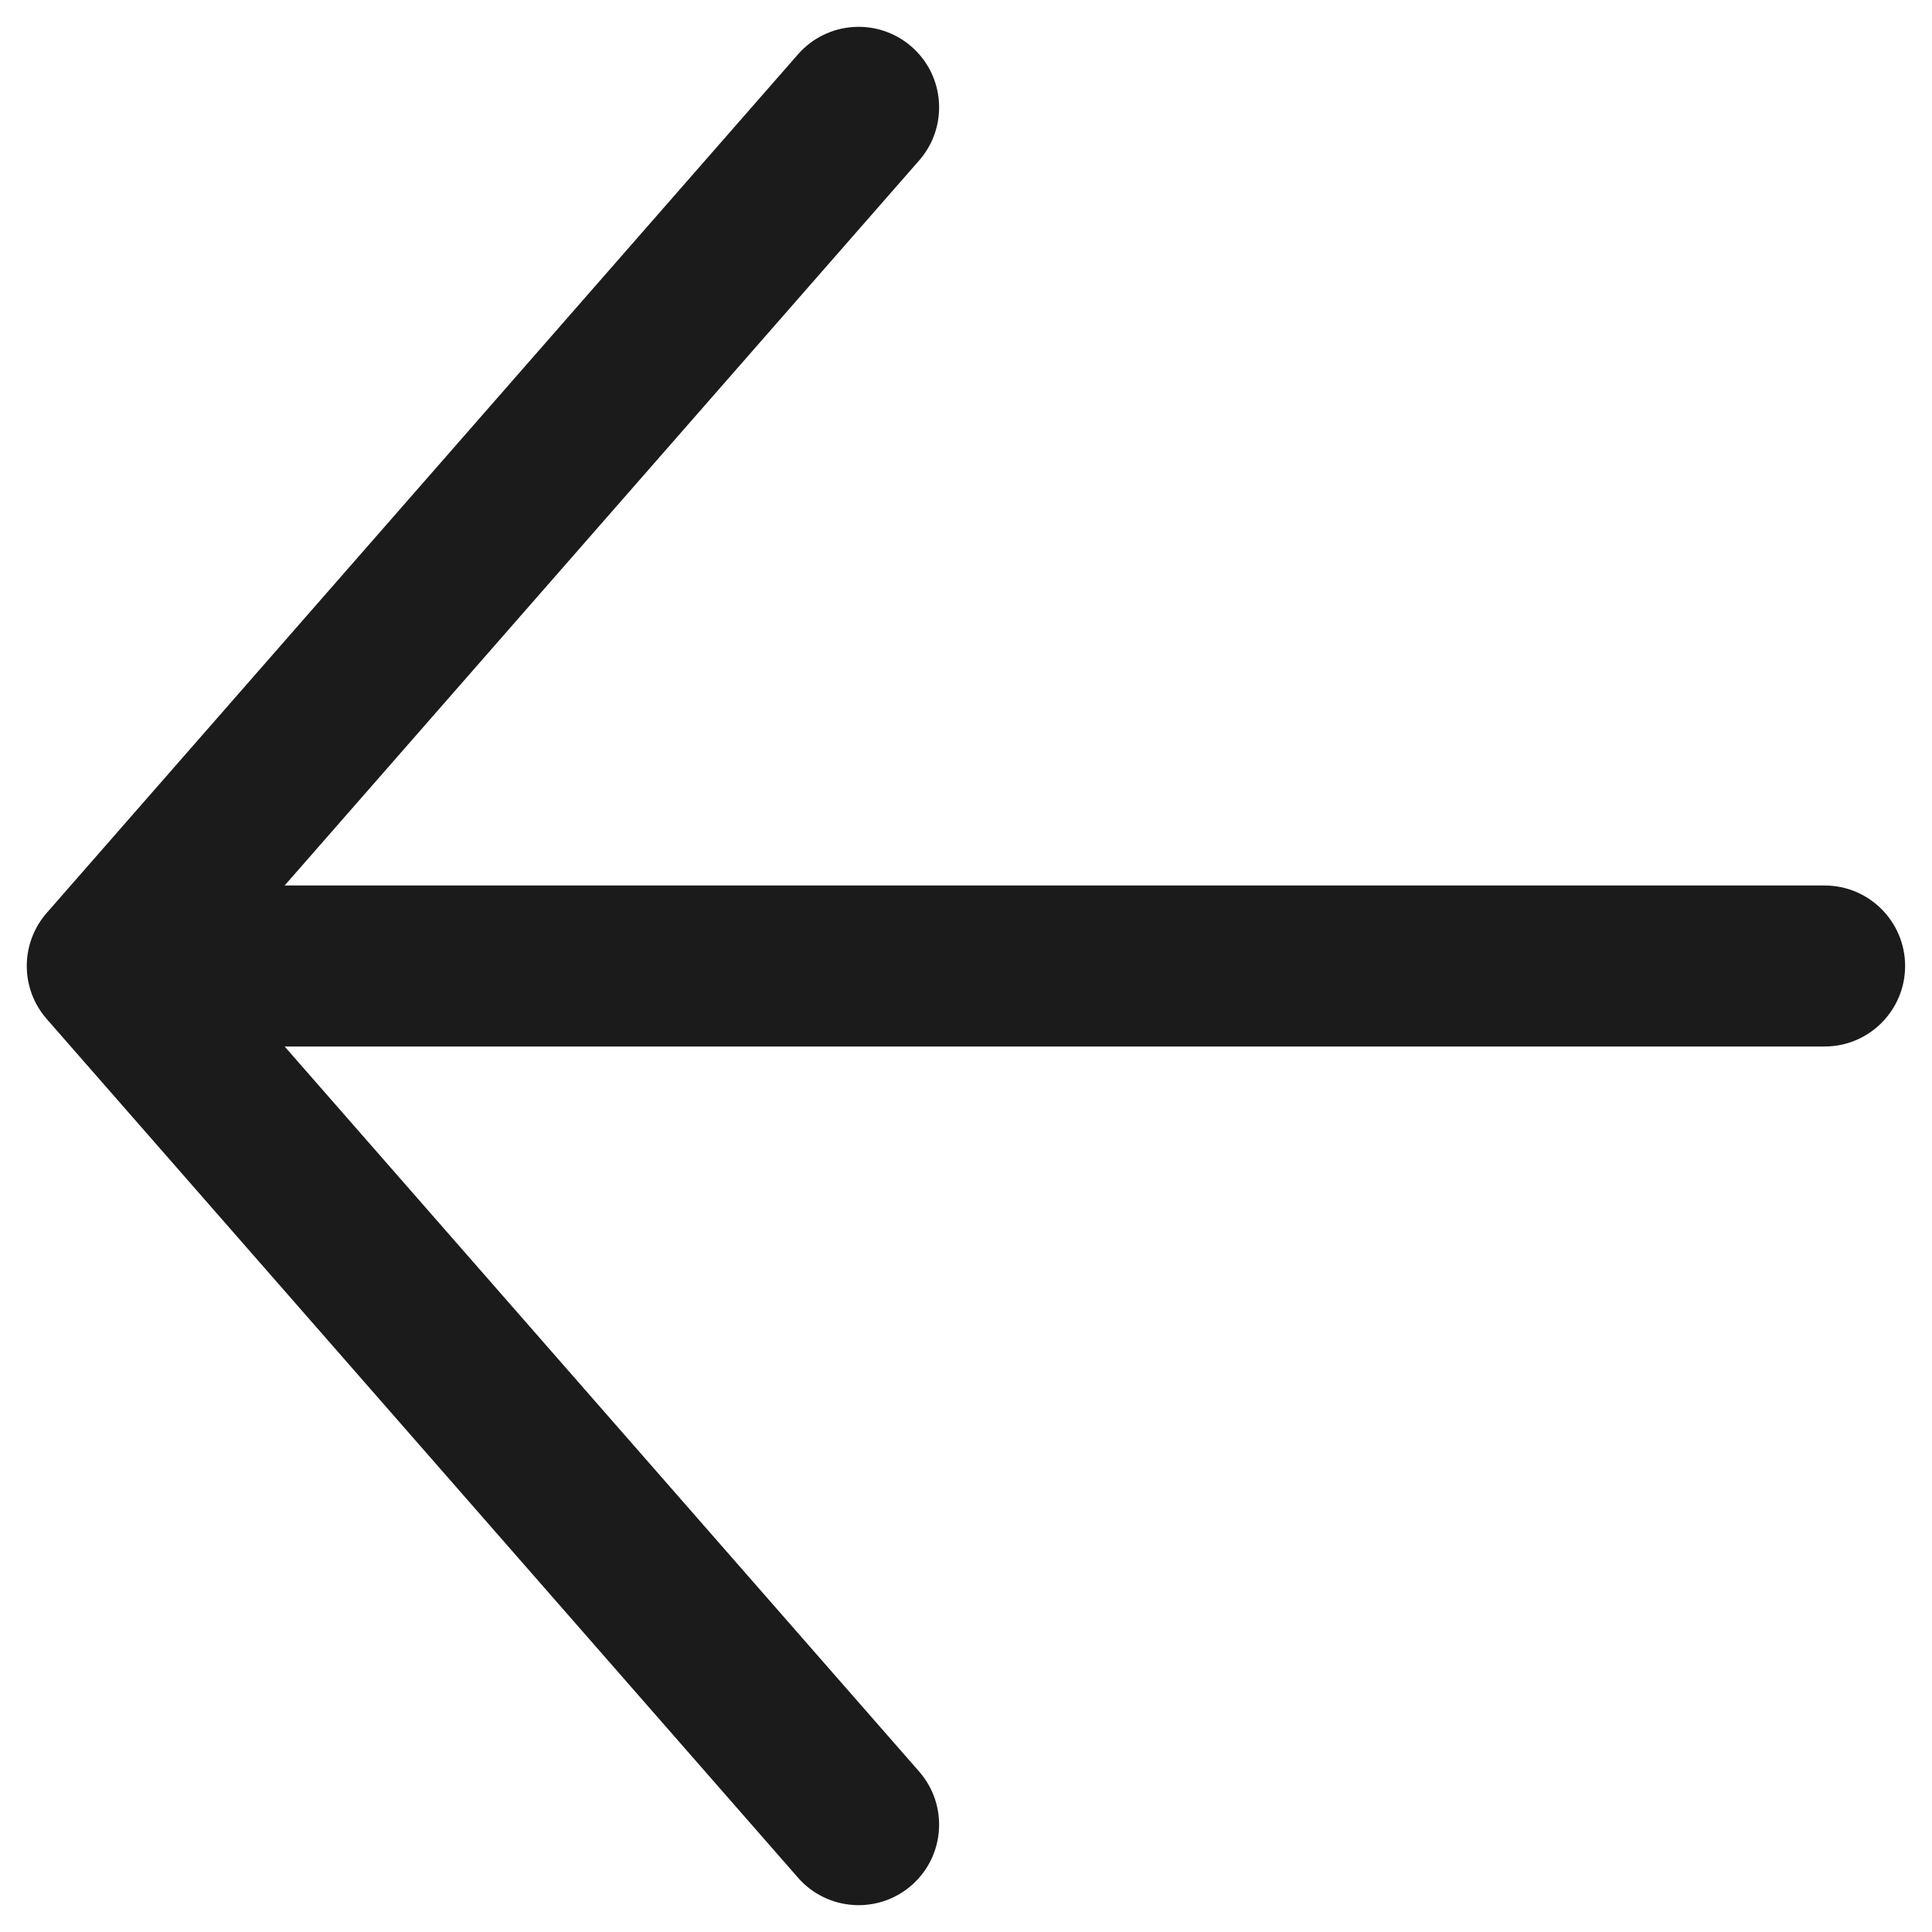 <svg width="24" height="24" viewBox="0 0 24 24" fill="none" xmlns="http://www.w3.org/2000/svg">
<path fill-rule="evenodd" clip-rule="evenodd" d="M11.325 23.419C10.909 23.783 10.277 23.741 9.913 23.325L0.58 12.658C0.25 12.281 0.25 11.719 0.58 11.341L9.913 0.675C10.277 0.259 10.909 0.217 11.325 0.581C11.74 0.944 11.782 1.576 11.419 1.992L3.536 11L22.666 11C23.218 11 23.666 11.448 23.666 12C23.666 12.552 23.218 13 22.666 13L3.536 13L11.419 22.008C11.782 22.424 11.74 23.055 11.325 23.419Z" fill="#1C1B1C"/>
</svg>

